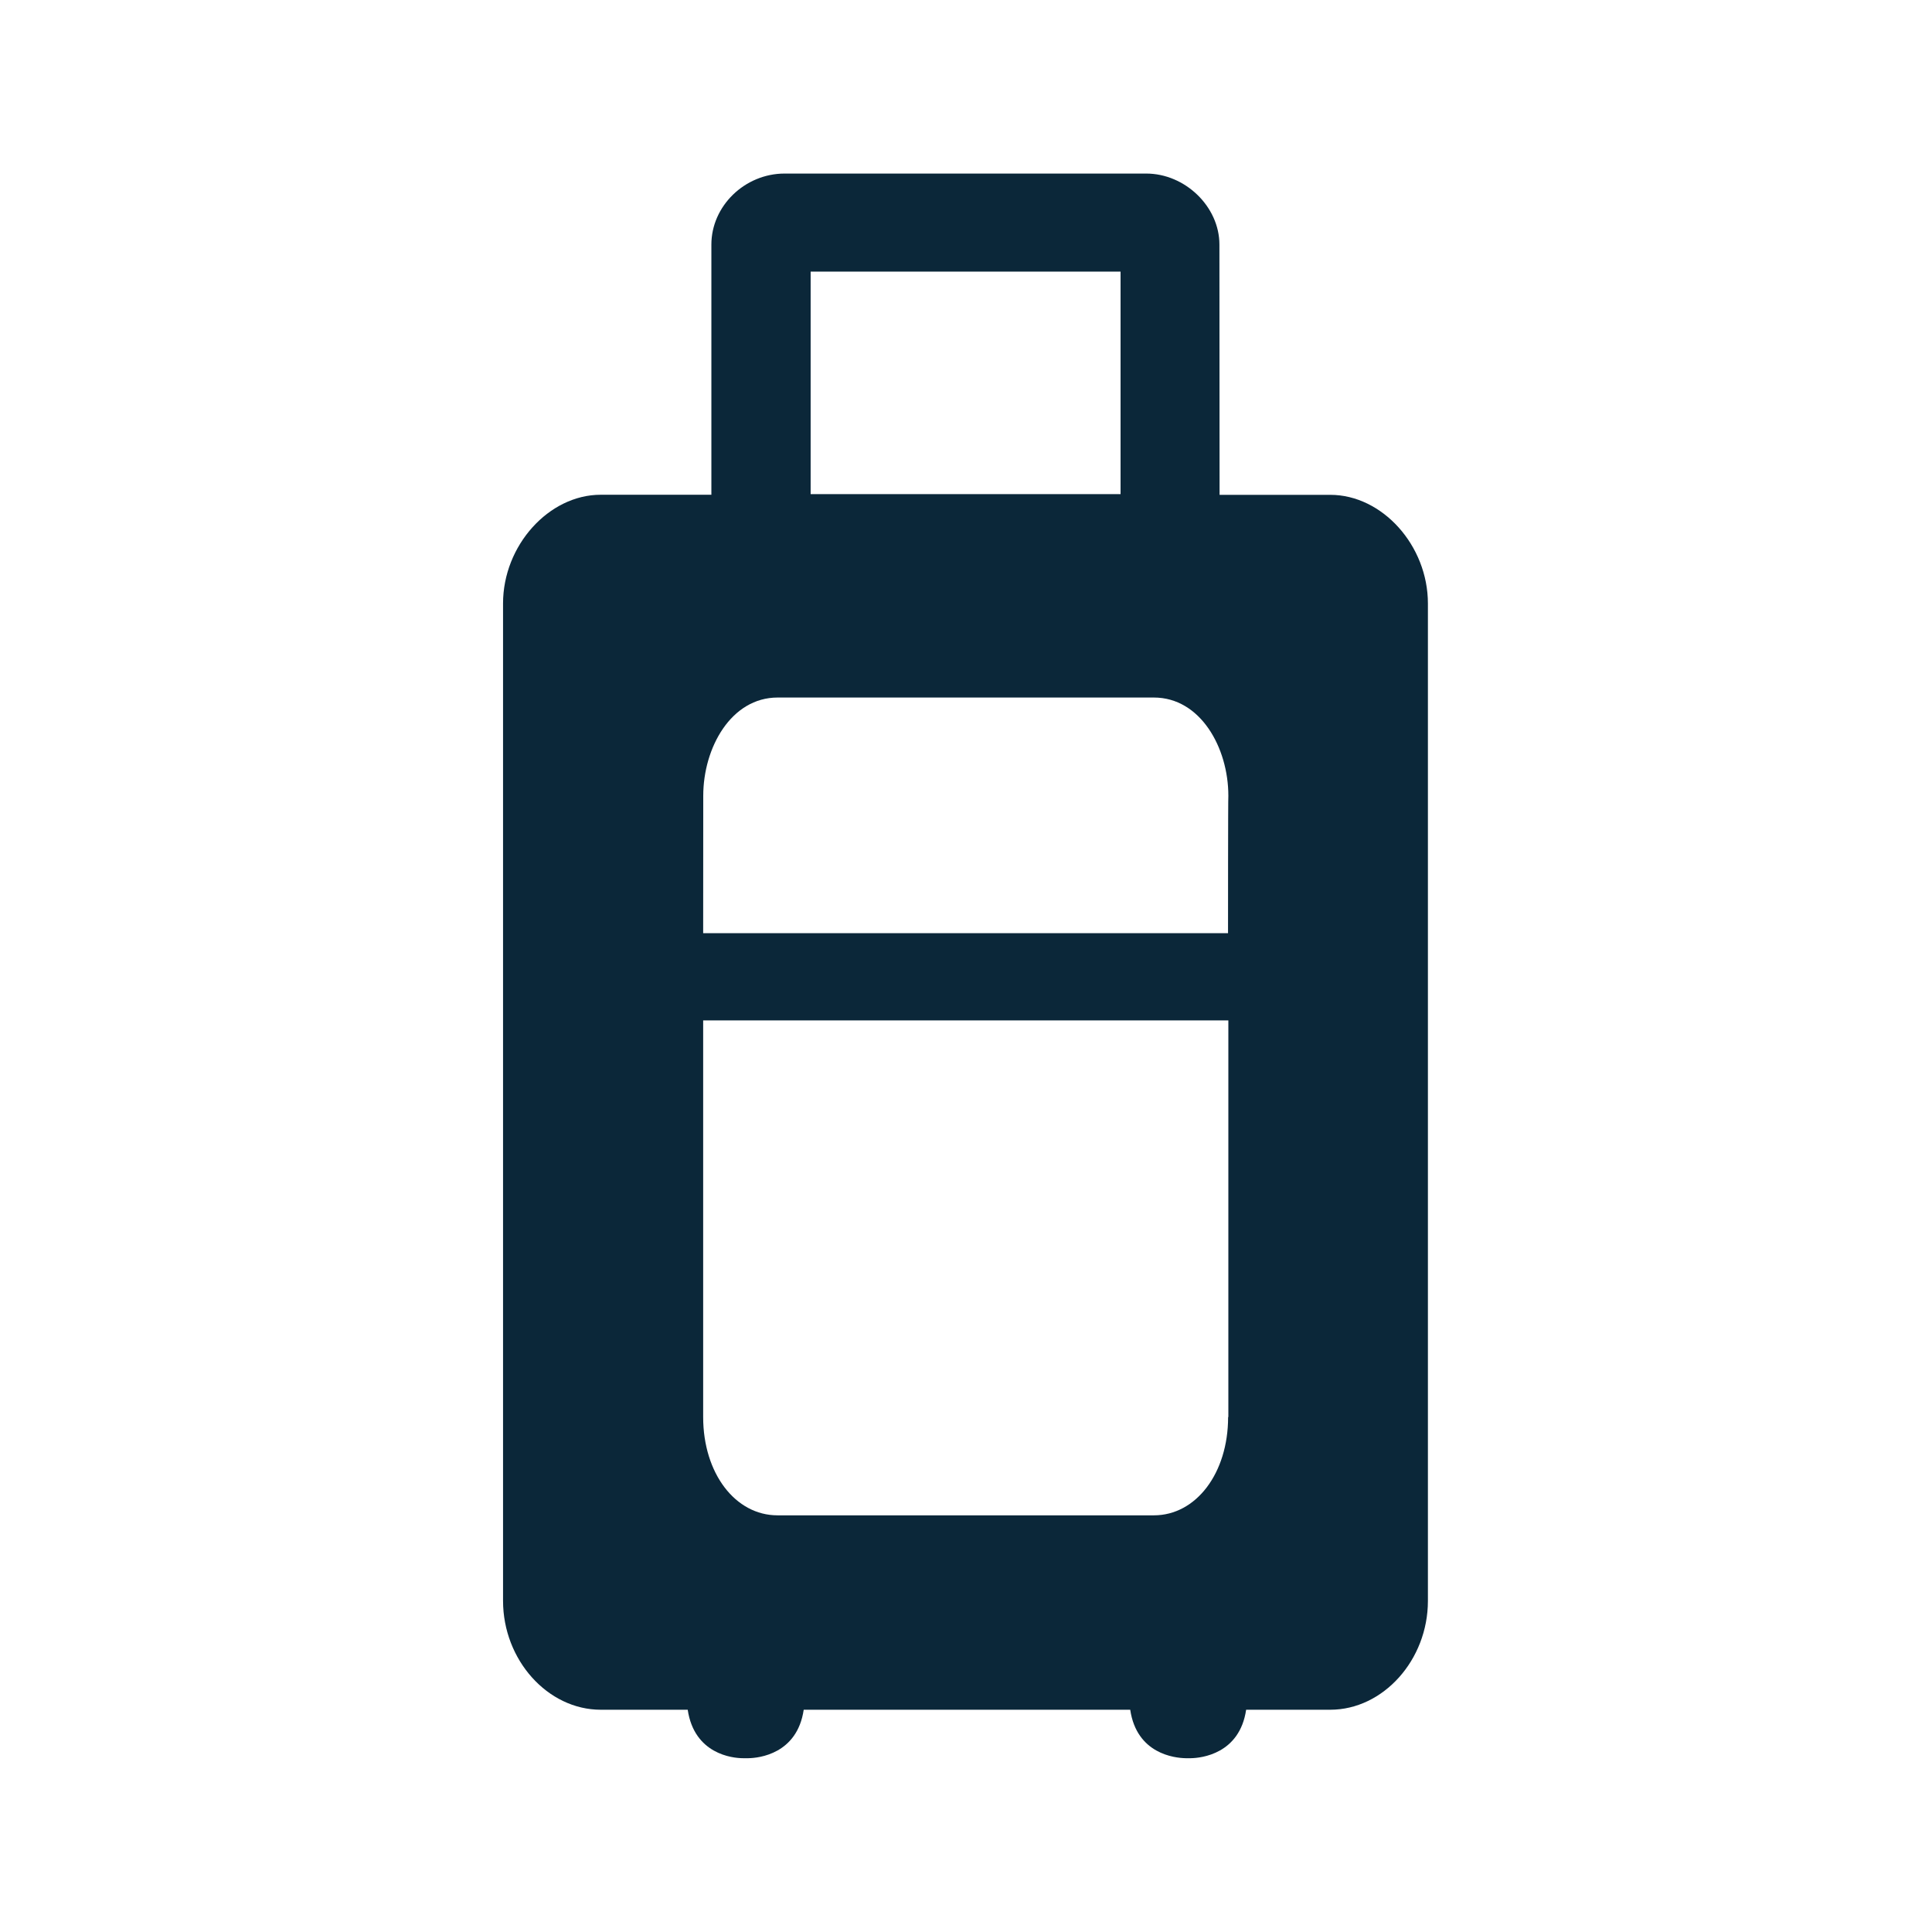 <svg xmlns="http://www.w3.org/2000/svg" width="24" height="24" fill="none"><path fill="#0B2739" d="M15.15 6.147h1.375c.647 0 1.213.63 1.213 1.35v12.39c0 .733-.555 1.352-1.213 1.352H15.48c-.081.549-.558.6-.686.602h-.068c-.134-.003-.605-.053-.686-.602H9.984c-.081.549-.557.6-.686.602H9.23c-.135 0-.605-.053-.687-.602h-1.08c-.66 0-1.214-.619-1.214-1.353V7.496c0-.72.569-1.35 1.213-1.35h1.375V3.038c0-.479.415-.882.91-.882h4.491c.485 0 .91.412.91.882zm-6.415 5.445h6.52s0-1.706.004-1.706c0-.6-.348-1.221-.925-1.221H9.66c-.577 0-.924.622-.924 1.221zm6.52 6.011h.004v-4.927H8.735v4.927c0 .698.398 1.221.924 1.221h4.675c.524 0 .922-.523.922-1.22M13.92 6.138V3.374H10.07v2.764z"/></svg>